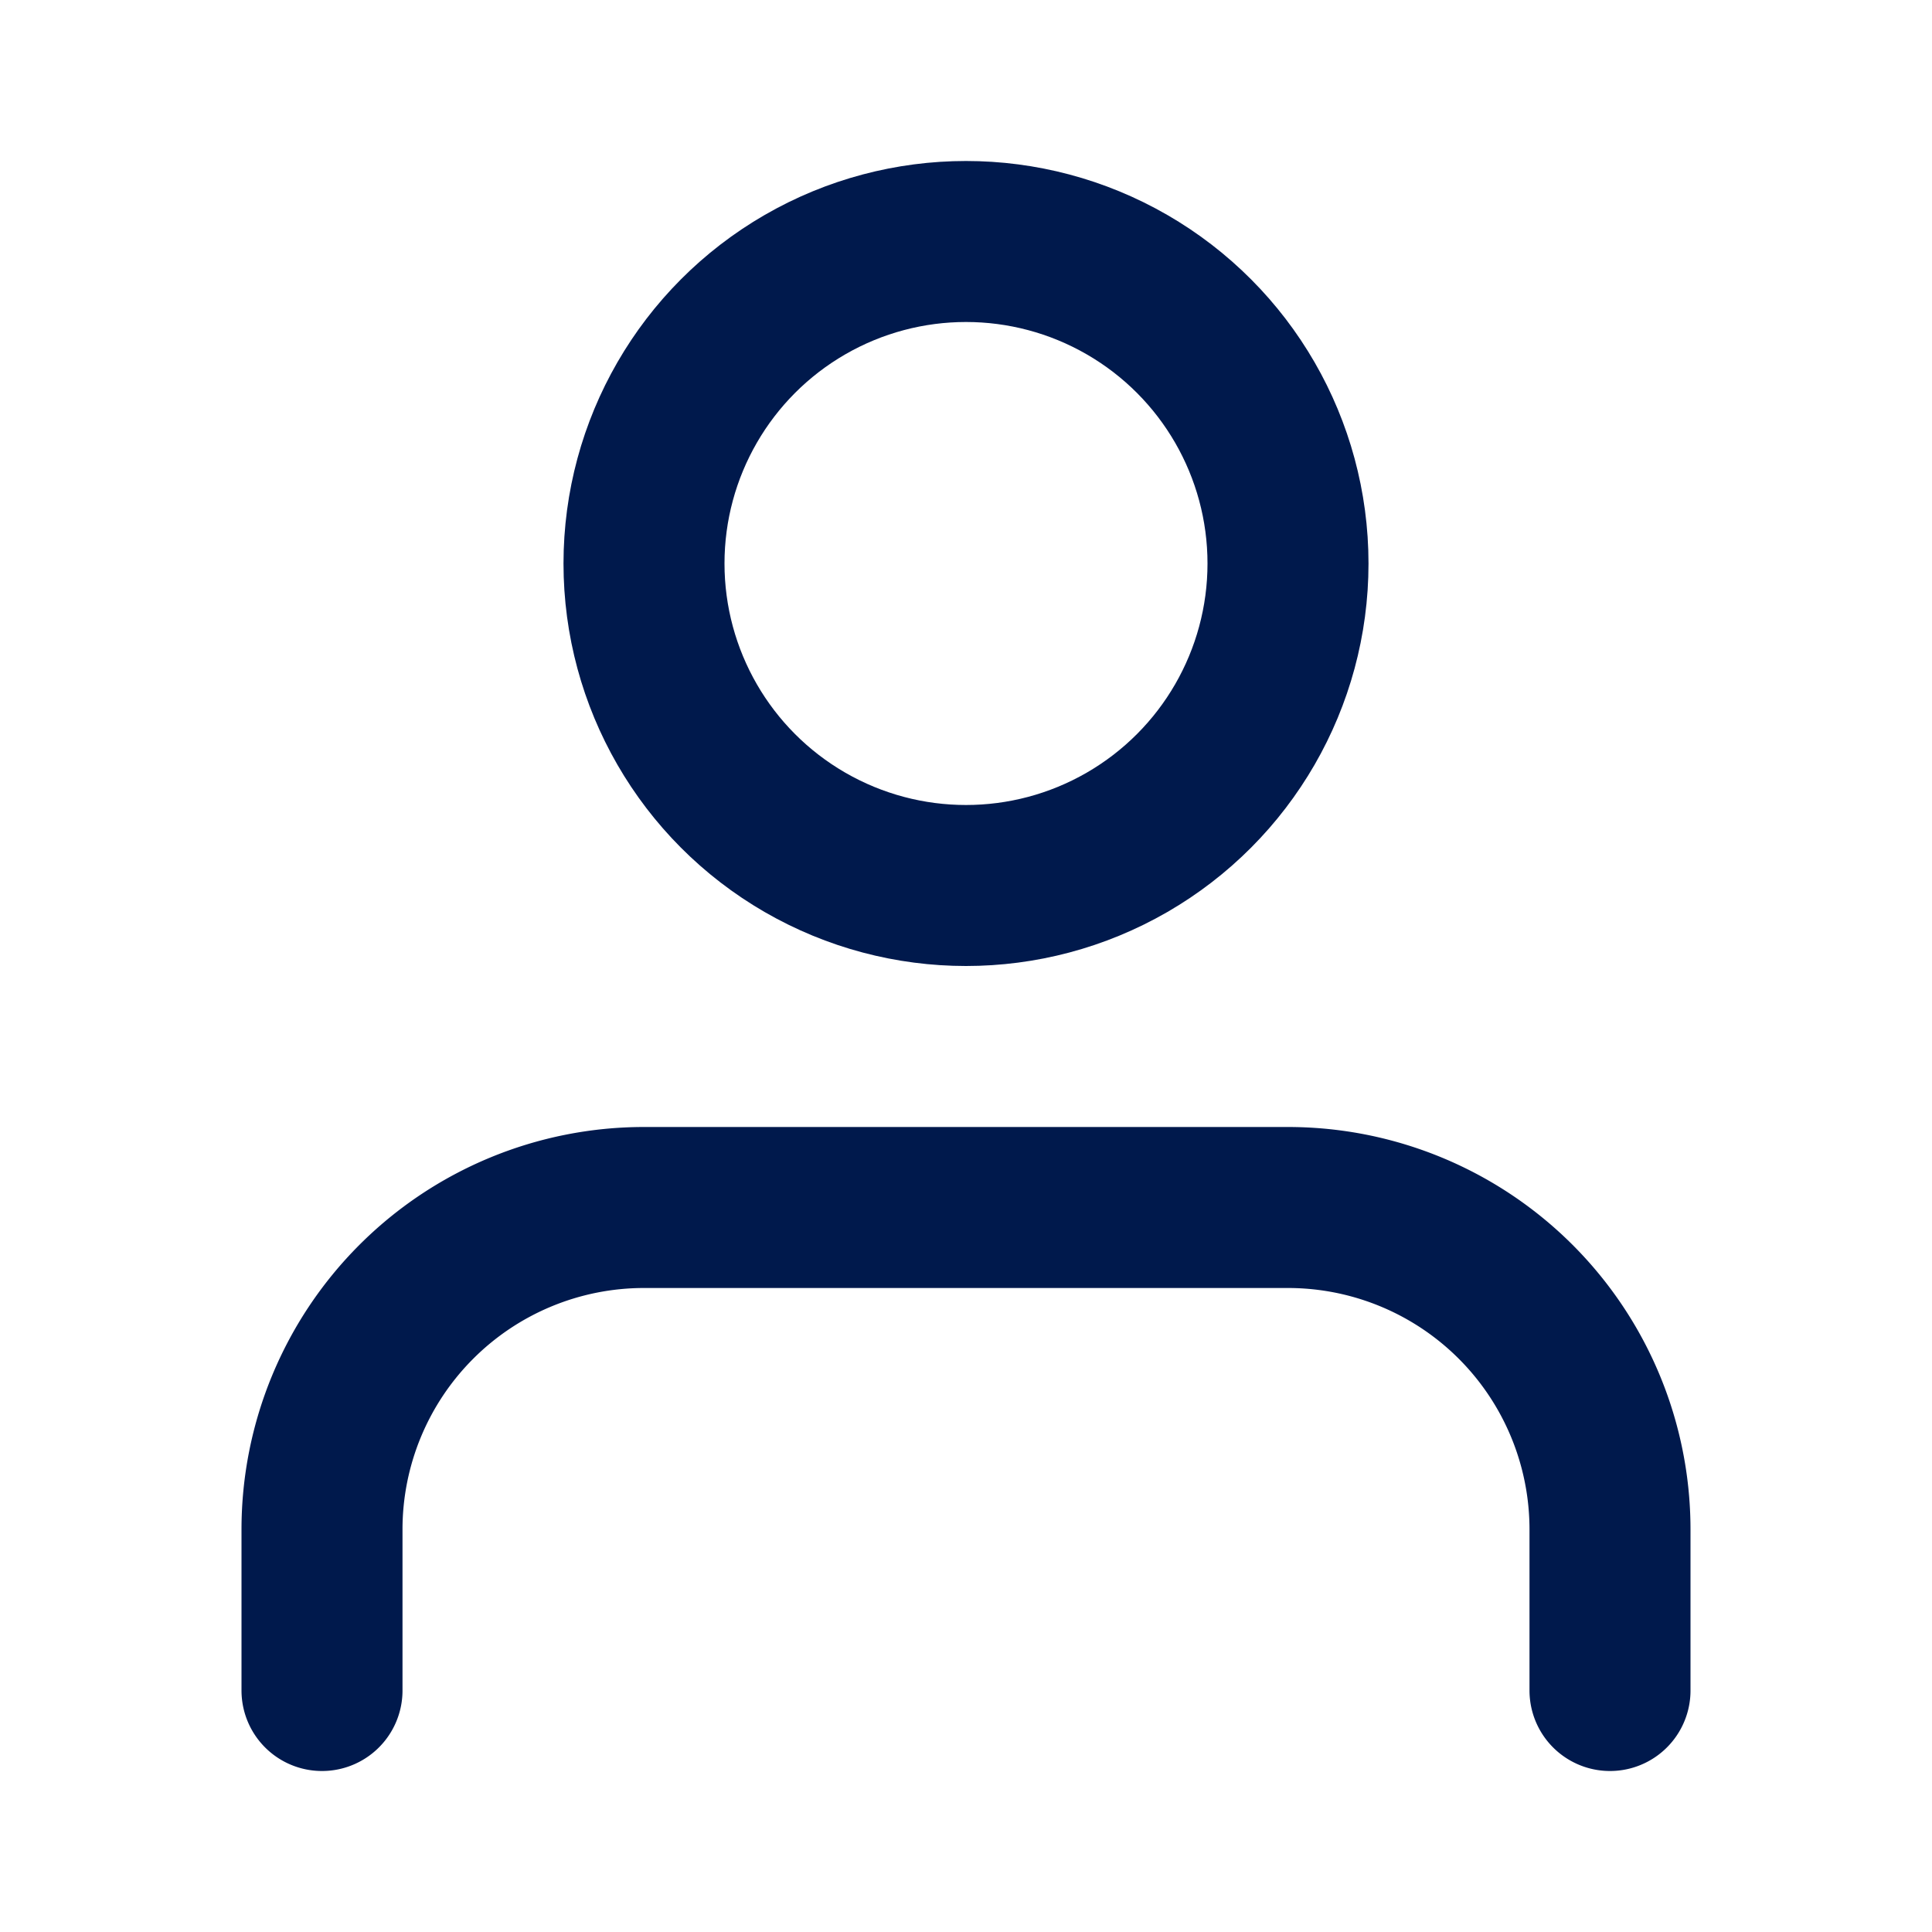 <svg xmlns="http://www.w3.org/2000/svg" width="24" height="24" viewBox="0 0 24 24" fill="none" stroke="#00194C" stroke-width="2" stroke-linecap="round" stroke-linejoin="round" class="feather feather-user"><path d="M20 21v-2a4 4 0 0 0-4-4H8a4 4 0 0 0-4 4v2"></path><circle cx="12" cy="7" r="4"></circle></svg>